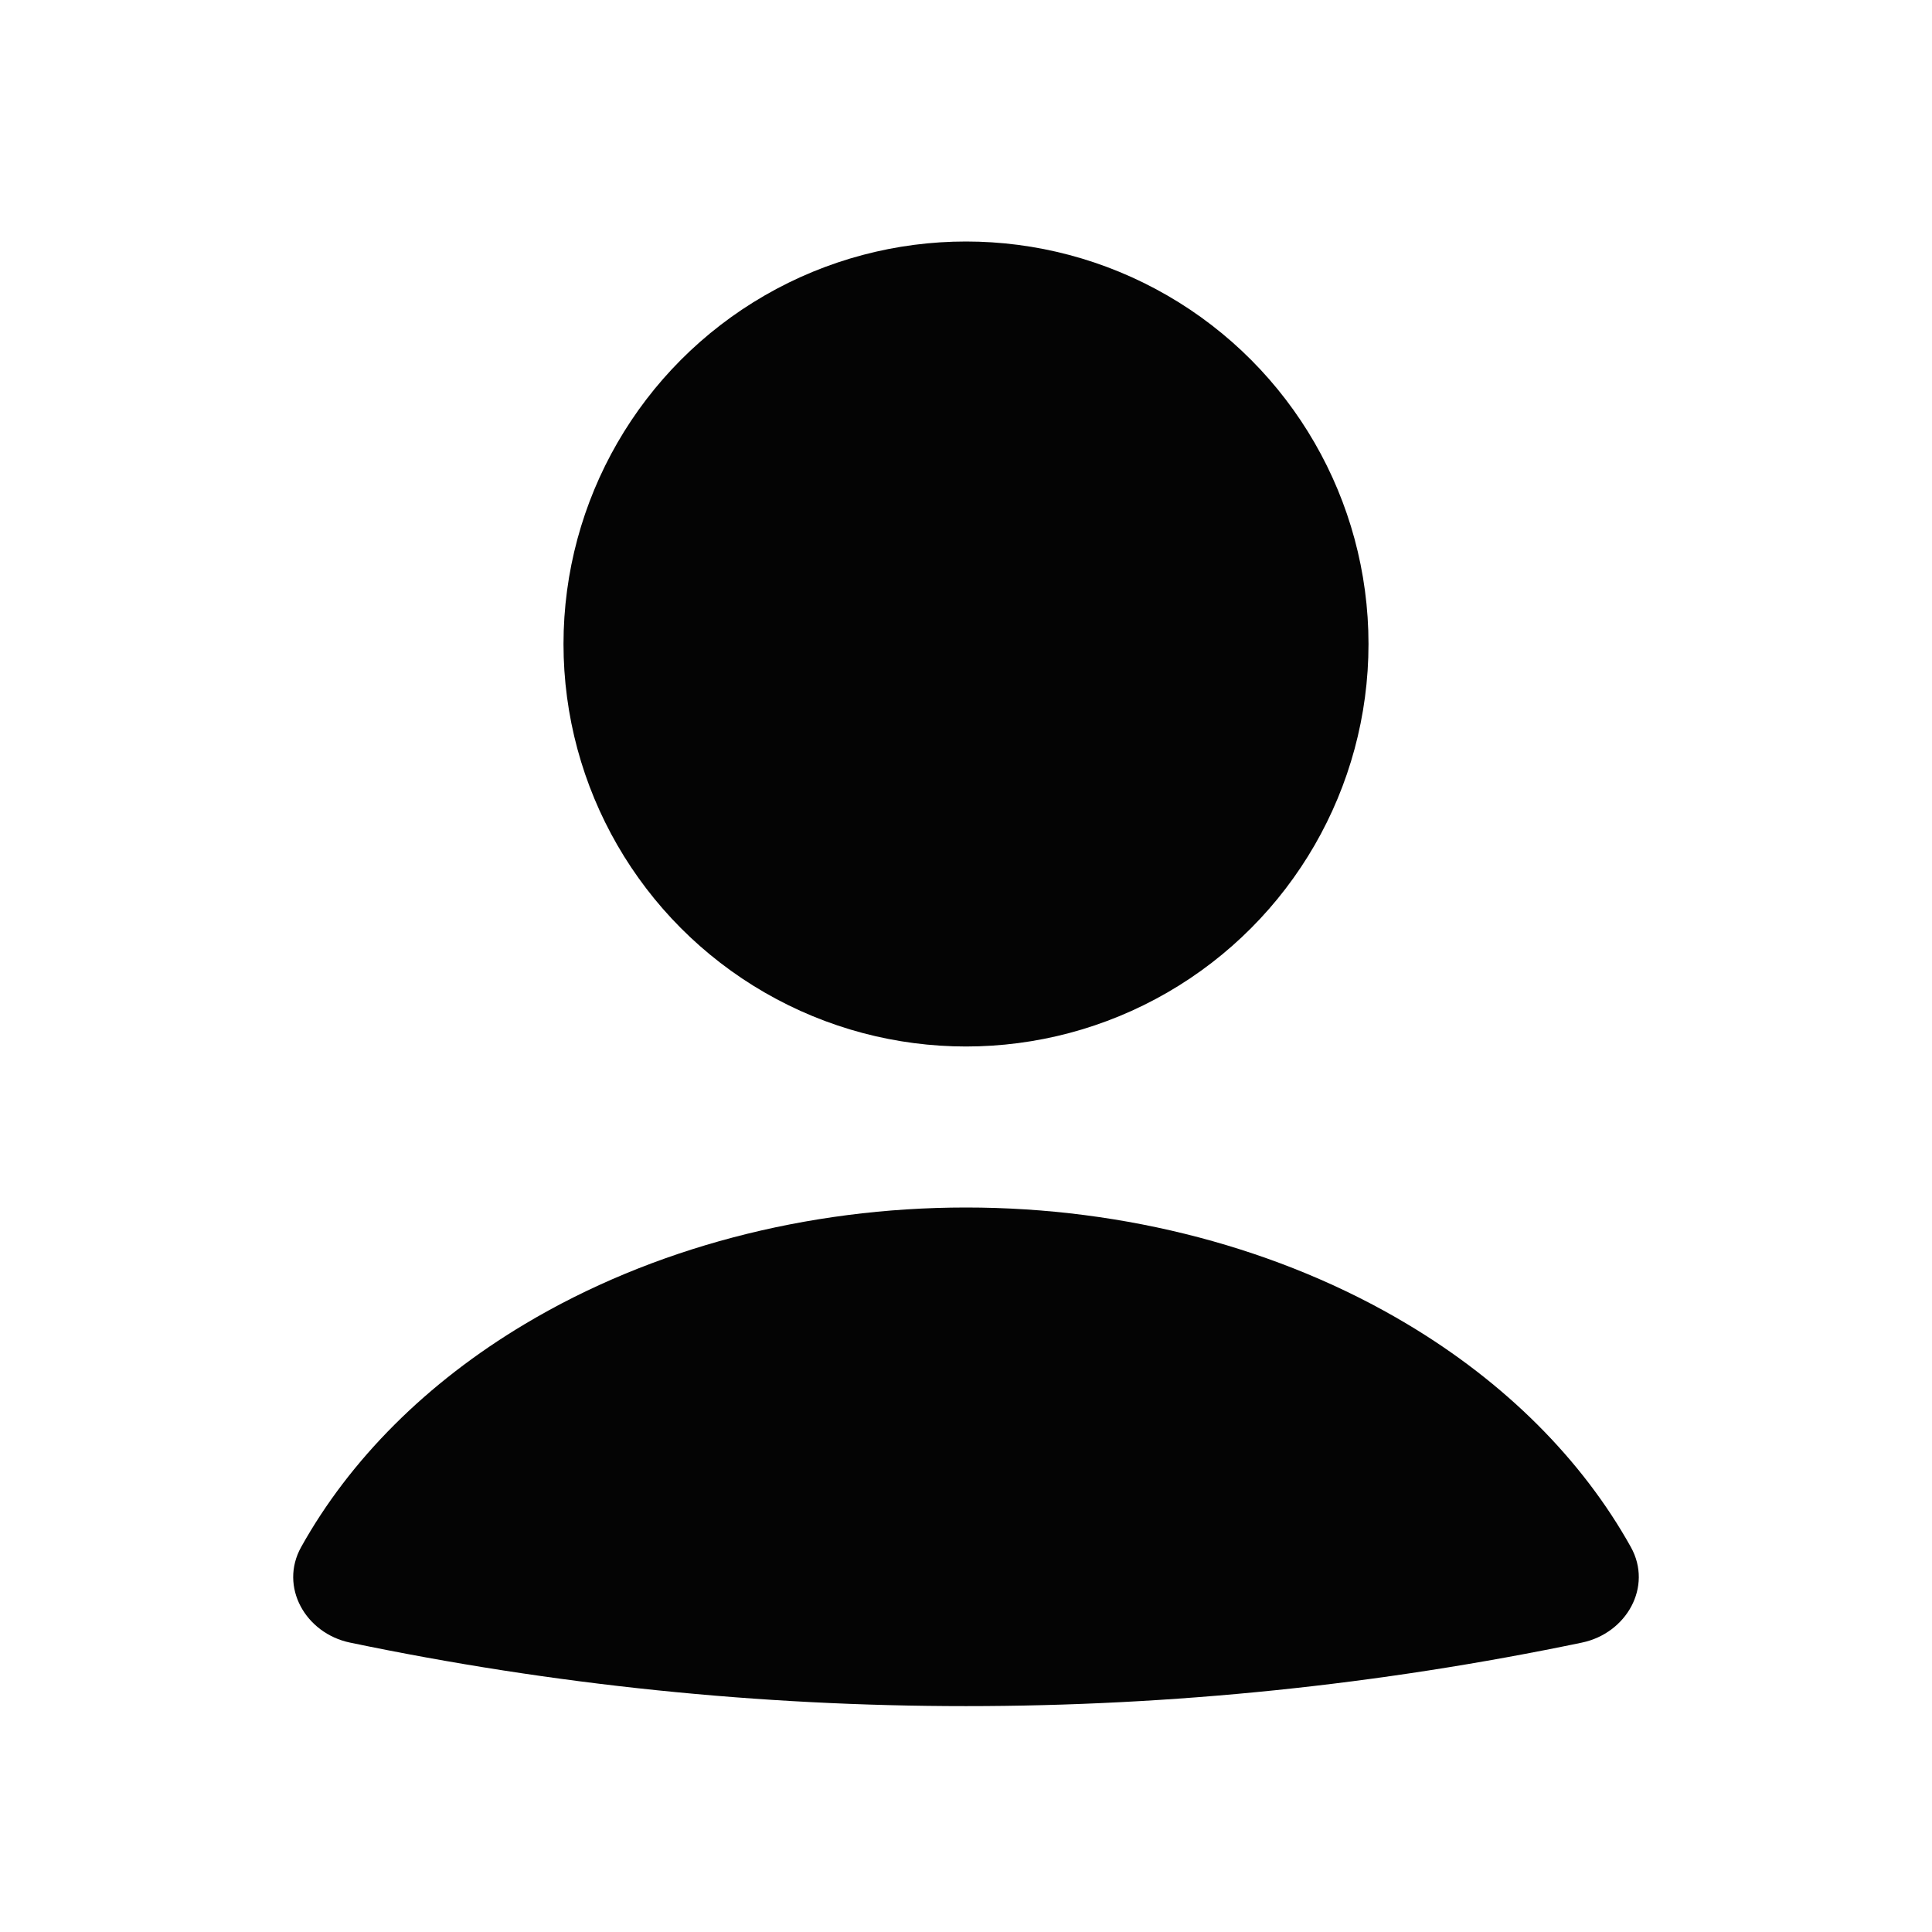<svg width="24" height="24" viewBox="0 0 24 24" fill="none" xmlns="http://www.w3.org/2000/svg">
<path d="M19.651 20.405C20.204 20.29 20.534 19.712 20.259 19.218C19.653 18.131 18.699 17.175 17.479 16.447C15.907 15.508 13.981 15 12 15C10.019 15 8.093 15.508 6.521 16.447C5.301 17.175 4.347 18.131 3.741 19.218C3.466 19.712 3.796 20.29 4.348 20.405V20.405C9.395 21.457 14.605 21.457 19.651 20.405V20.405Z" fill="#040404"/>
<circle cx="12" cy="8" r="5" fill="#040404"/>
</svg>
